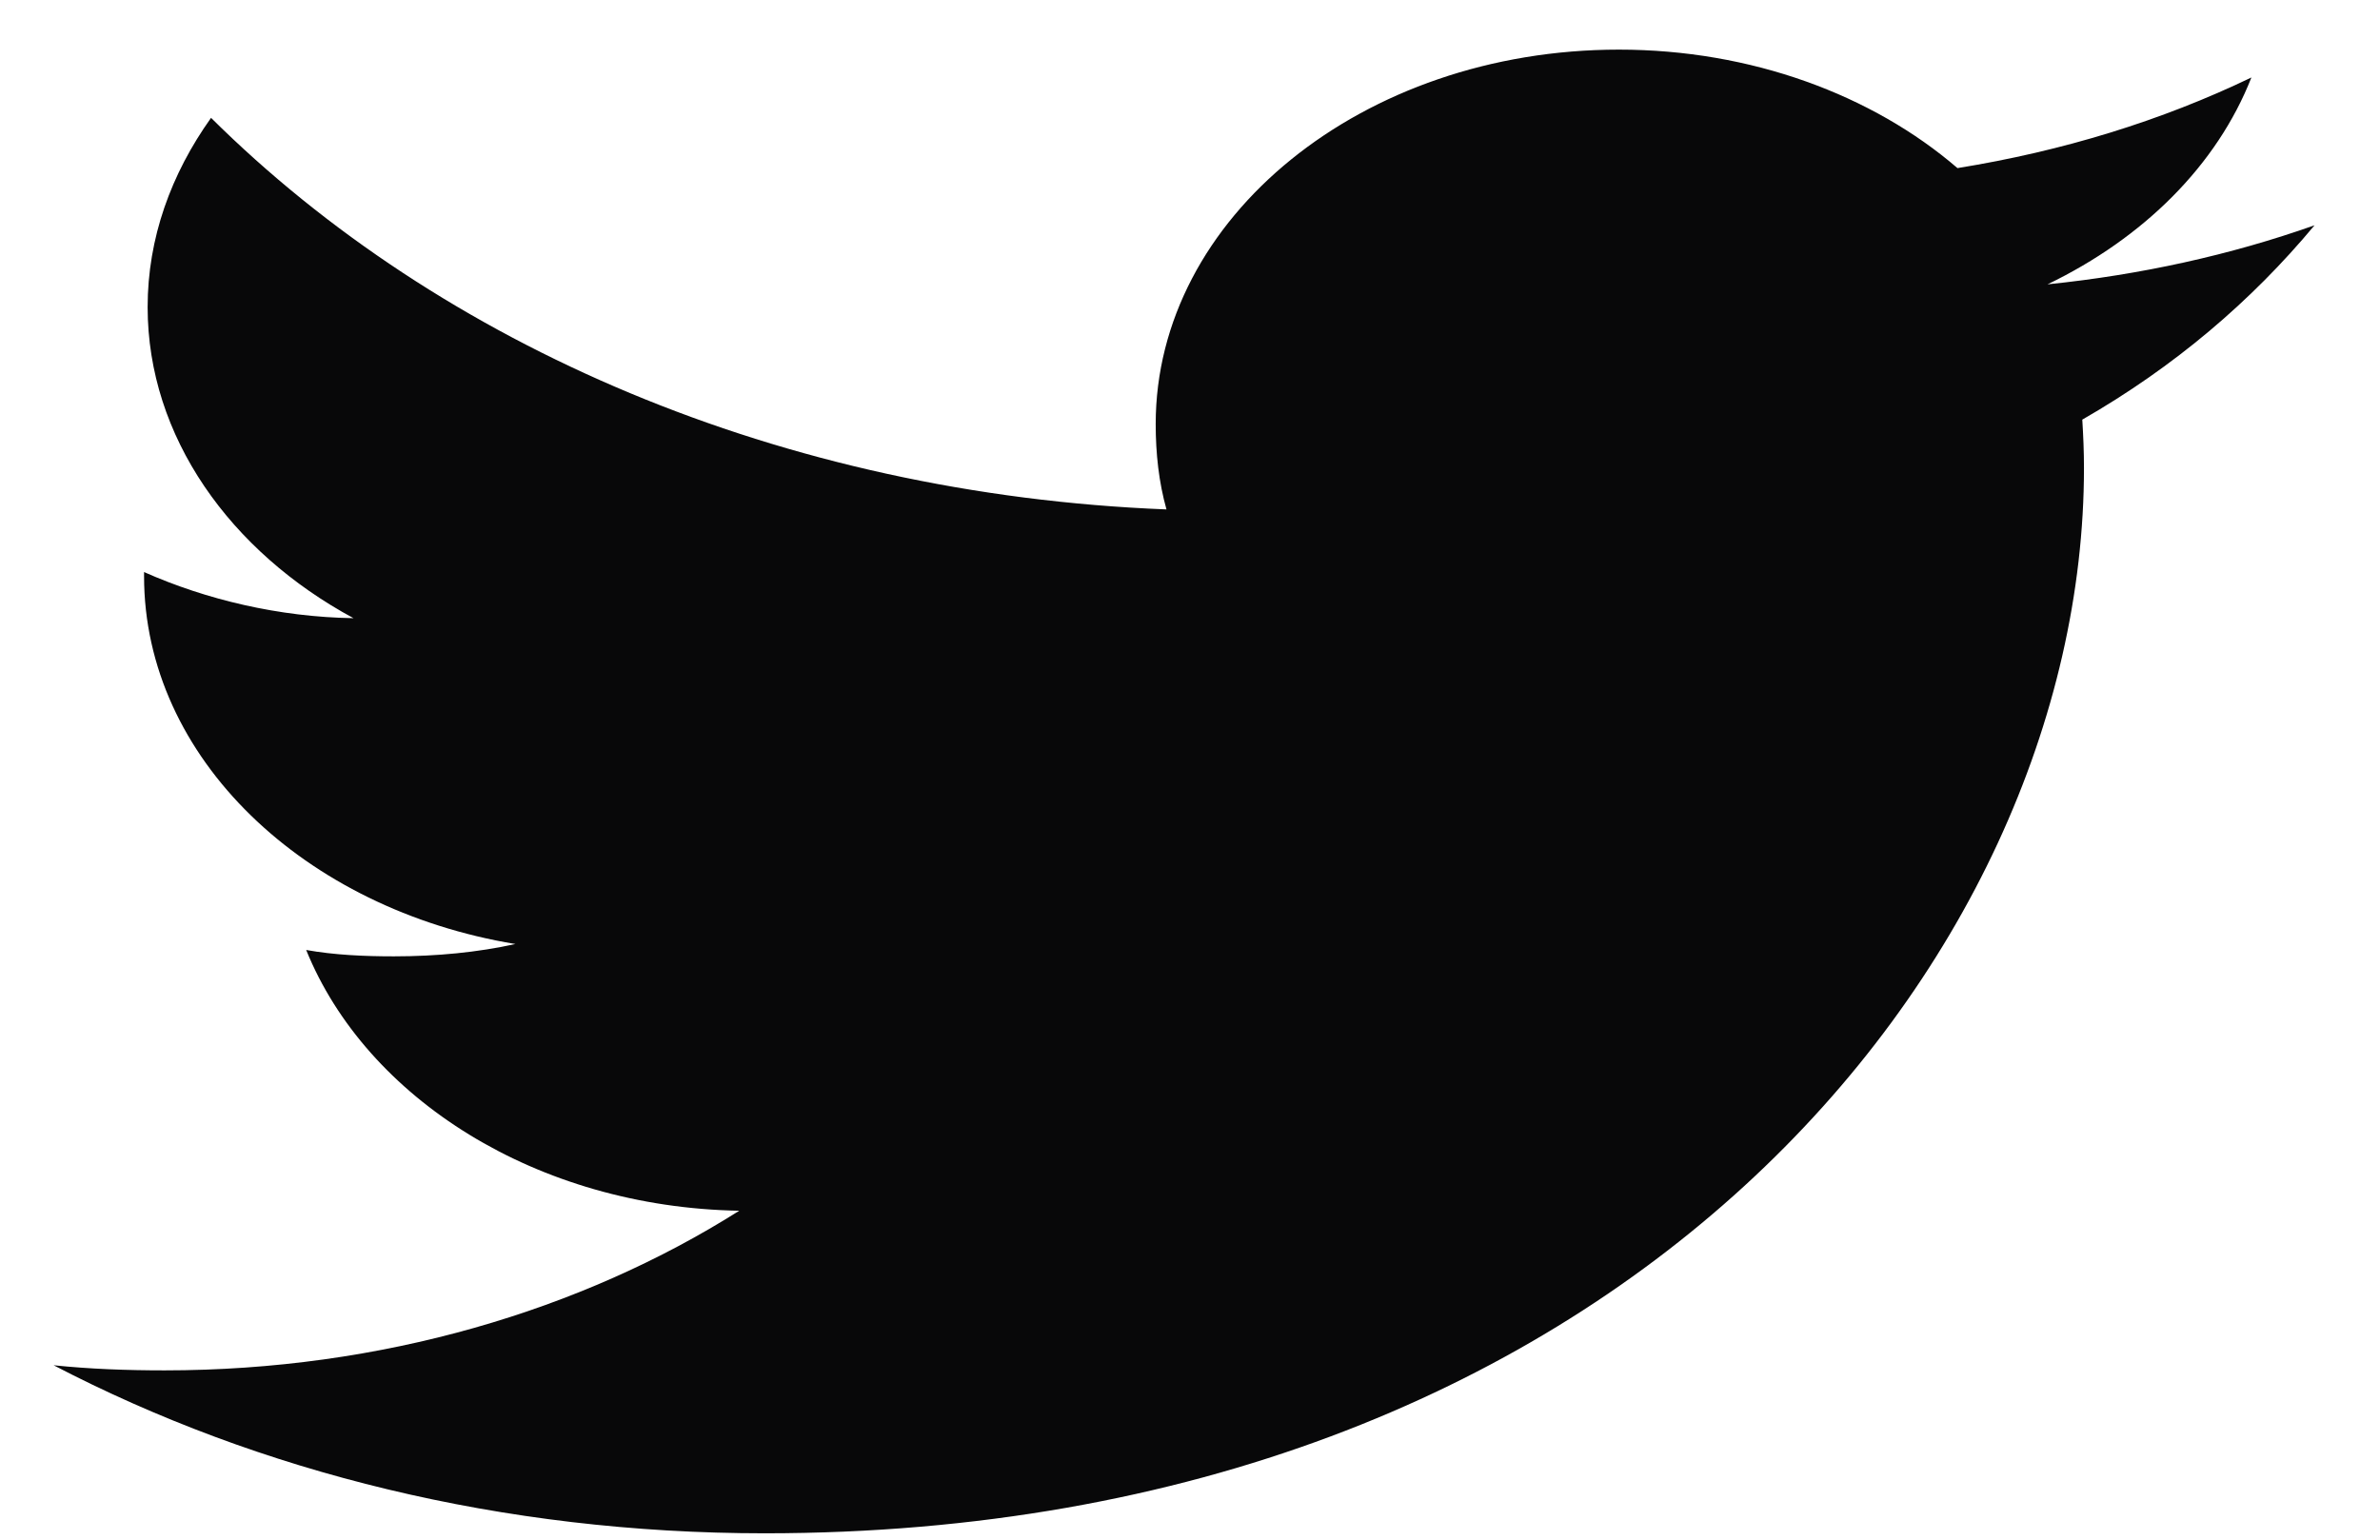<svg width="34" height="22" viewBox="0 0 34 22" fill="none" xmlns="http://www.w3.org/2000/svg">
<path d="M33.065 3.219C31.864 3.644 30.584 3.926 29.25 4.063C30.623 3.401 31.671 2.361 32.163 1.107C30.883 1.723 29.47 2.159 27.964 2.402C26.749 1.356 25.017 0.709 23.127 0.709C19.462 0.709 16.51 3.113 16.51 6.059C16.51 6.483 16.555 6.891 16.664 7.279C11.159 7.062 6.287 4.931 3.015 1.684C2.444 2.485 2.109 3.401 2.109 4.388C2.109 6.24 3.29 7.883 5.05 8.833C3.986 8.817 2.943 8.567 2.058 8.174C2.058 8.191 2.058 8.212 2.058 8.233C2.058 10.833 4.354 12.992 7.363 13.489C6.824 13.608 6.237 13.665 5.627 13.665C5.203 13.665 4.775 13.646 4.374 13.574C5.232 15.692 7.666 17.25 10.561 17.3C8.308 18.724 5.448 19.581 2.351 19.581C1.808 19.581 1.287 19.562 0.766 19.508C3.7 21.036 7.176 21.909 10.924 21.909C23.109 21.909 29.771 13.755 29.771 6.687C29.771 6.451 29.761 6.222 29.747 5.996C31.061 5.242 32.165 4.301 33.065 3.219Z" fill="#080809"/>
</svg>
